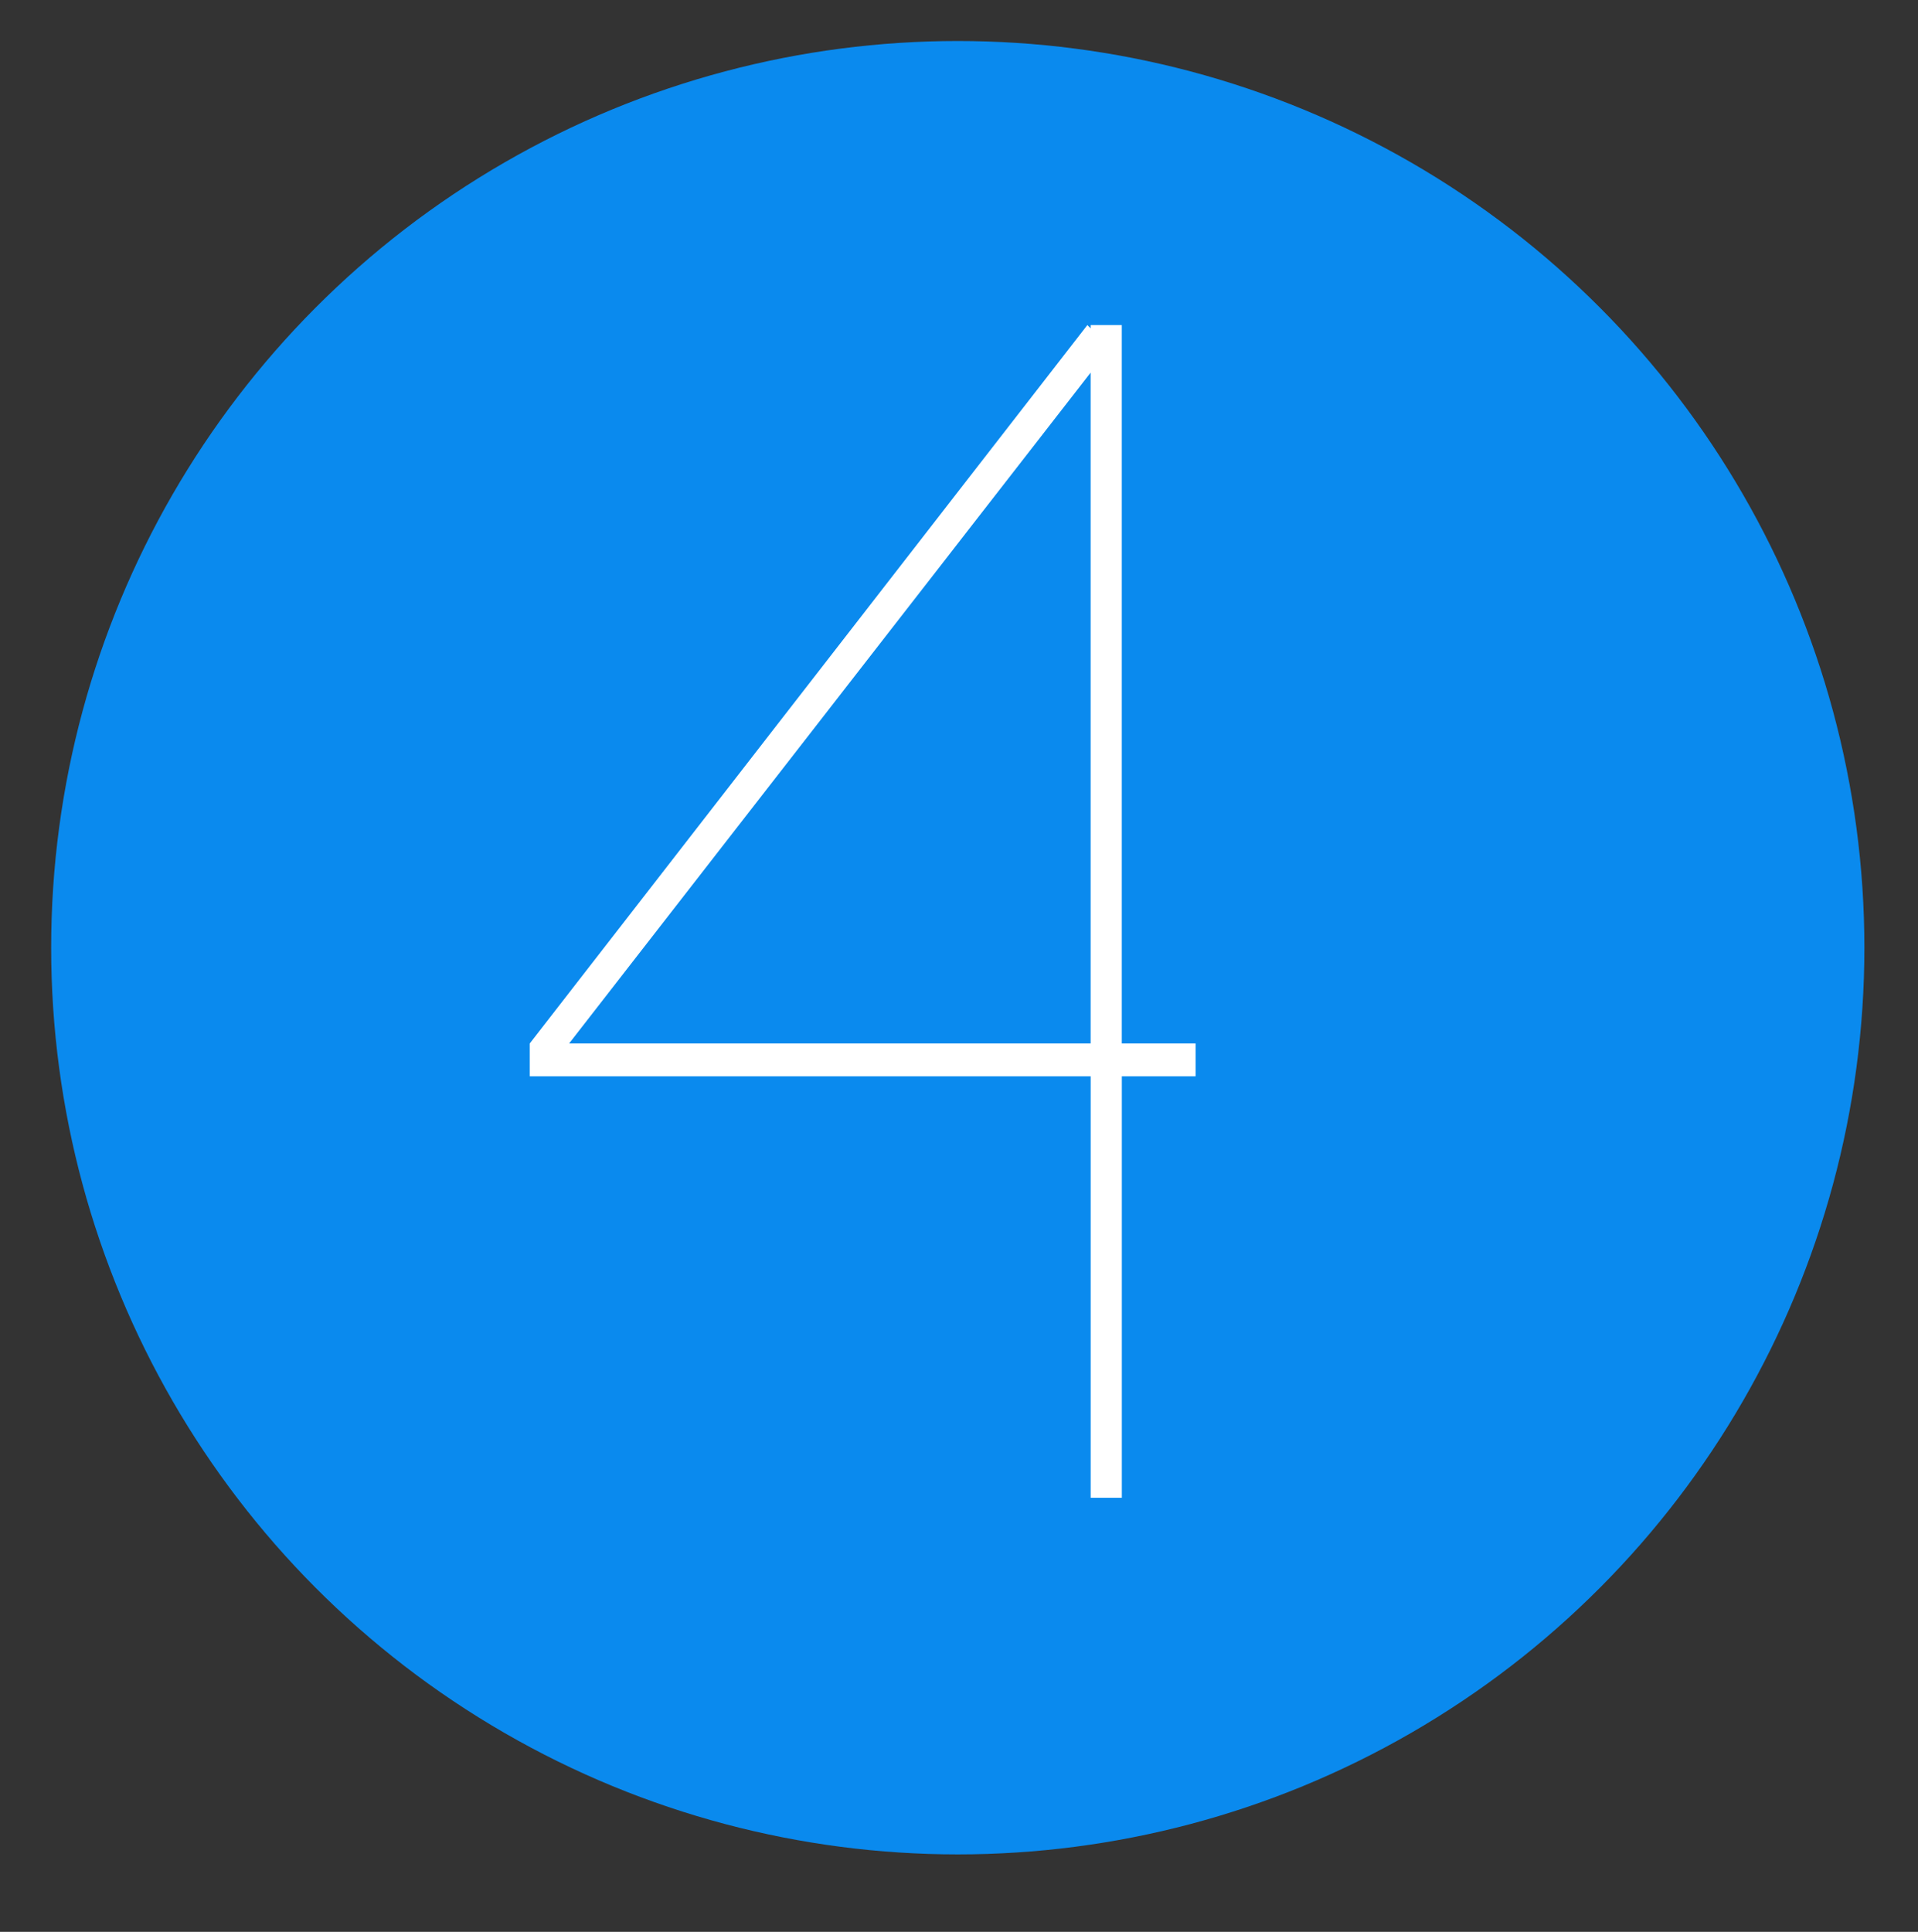 <?xml version="1.0" encoding="utf-8"?>
<!-- Generator: Adobe Illustrator 15.1.0, SVG Export Plug-In . SVG Version: 6.00 Build 0)  -->
<!DOCTYPE svg PUBLIC "-//W3C//DTD SVG 1.0//EN" "http://www.w3.org/TR/2001/REC-SVG-20010904/DTD/svg10.dtd">
<svg version="1.0" id="Layer_1" xmlns="http://www.w3.org/2000/svg" xmlns:xlink="http://www.w3.org/1999/xlink" x="0px" y="0px"
	 width="52.625px" height="53px" viewBox="0 0 52.625 53" enable-background="new 0 0 52.625 53" xml:space="preserve">
<rect x="0" y="0" width="52.625" height="53" fill="#333333" stroke="none"/>
<circle fill="#0A8AEE" cx="26.279" cy="26" r="24.875"/>
<g>
	<path fill="#FFFFFF" d="M32.805,29.527h-2.025v11.564h-0.855V29.527H14.535v-0.9L29.834,8.918l0.09,0.09v-0.09h0.855v19.709h2.025
		V29.527z M29.924,28.627V10.223L15.615,28.627H29.924z"/>
</g>
</svg>

